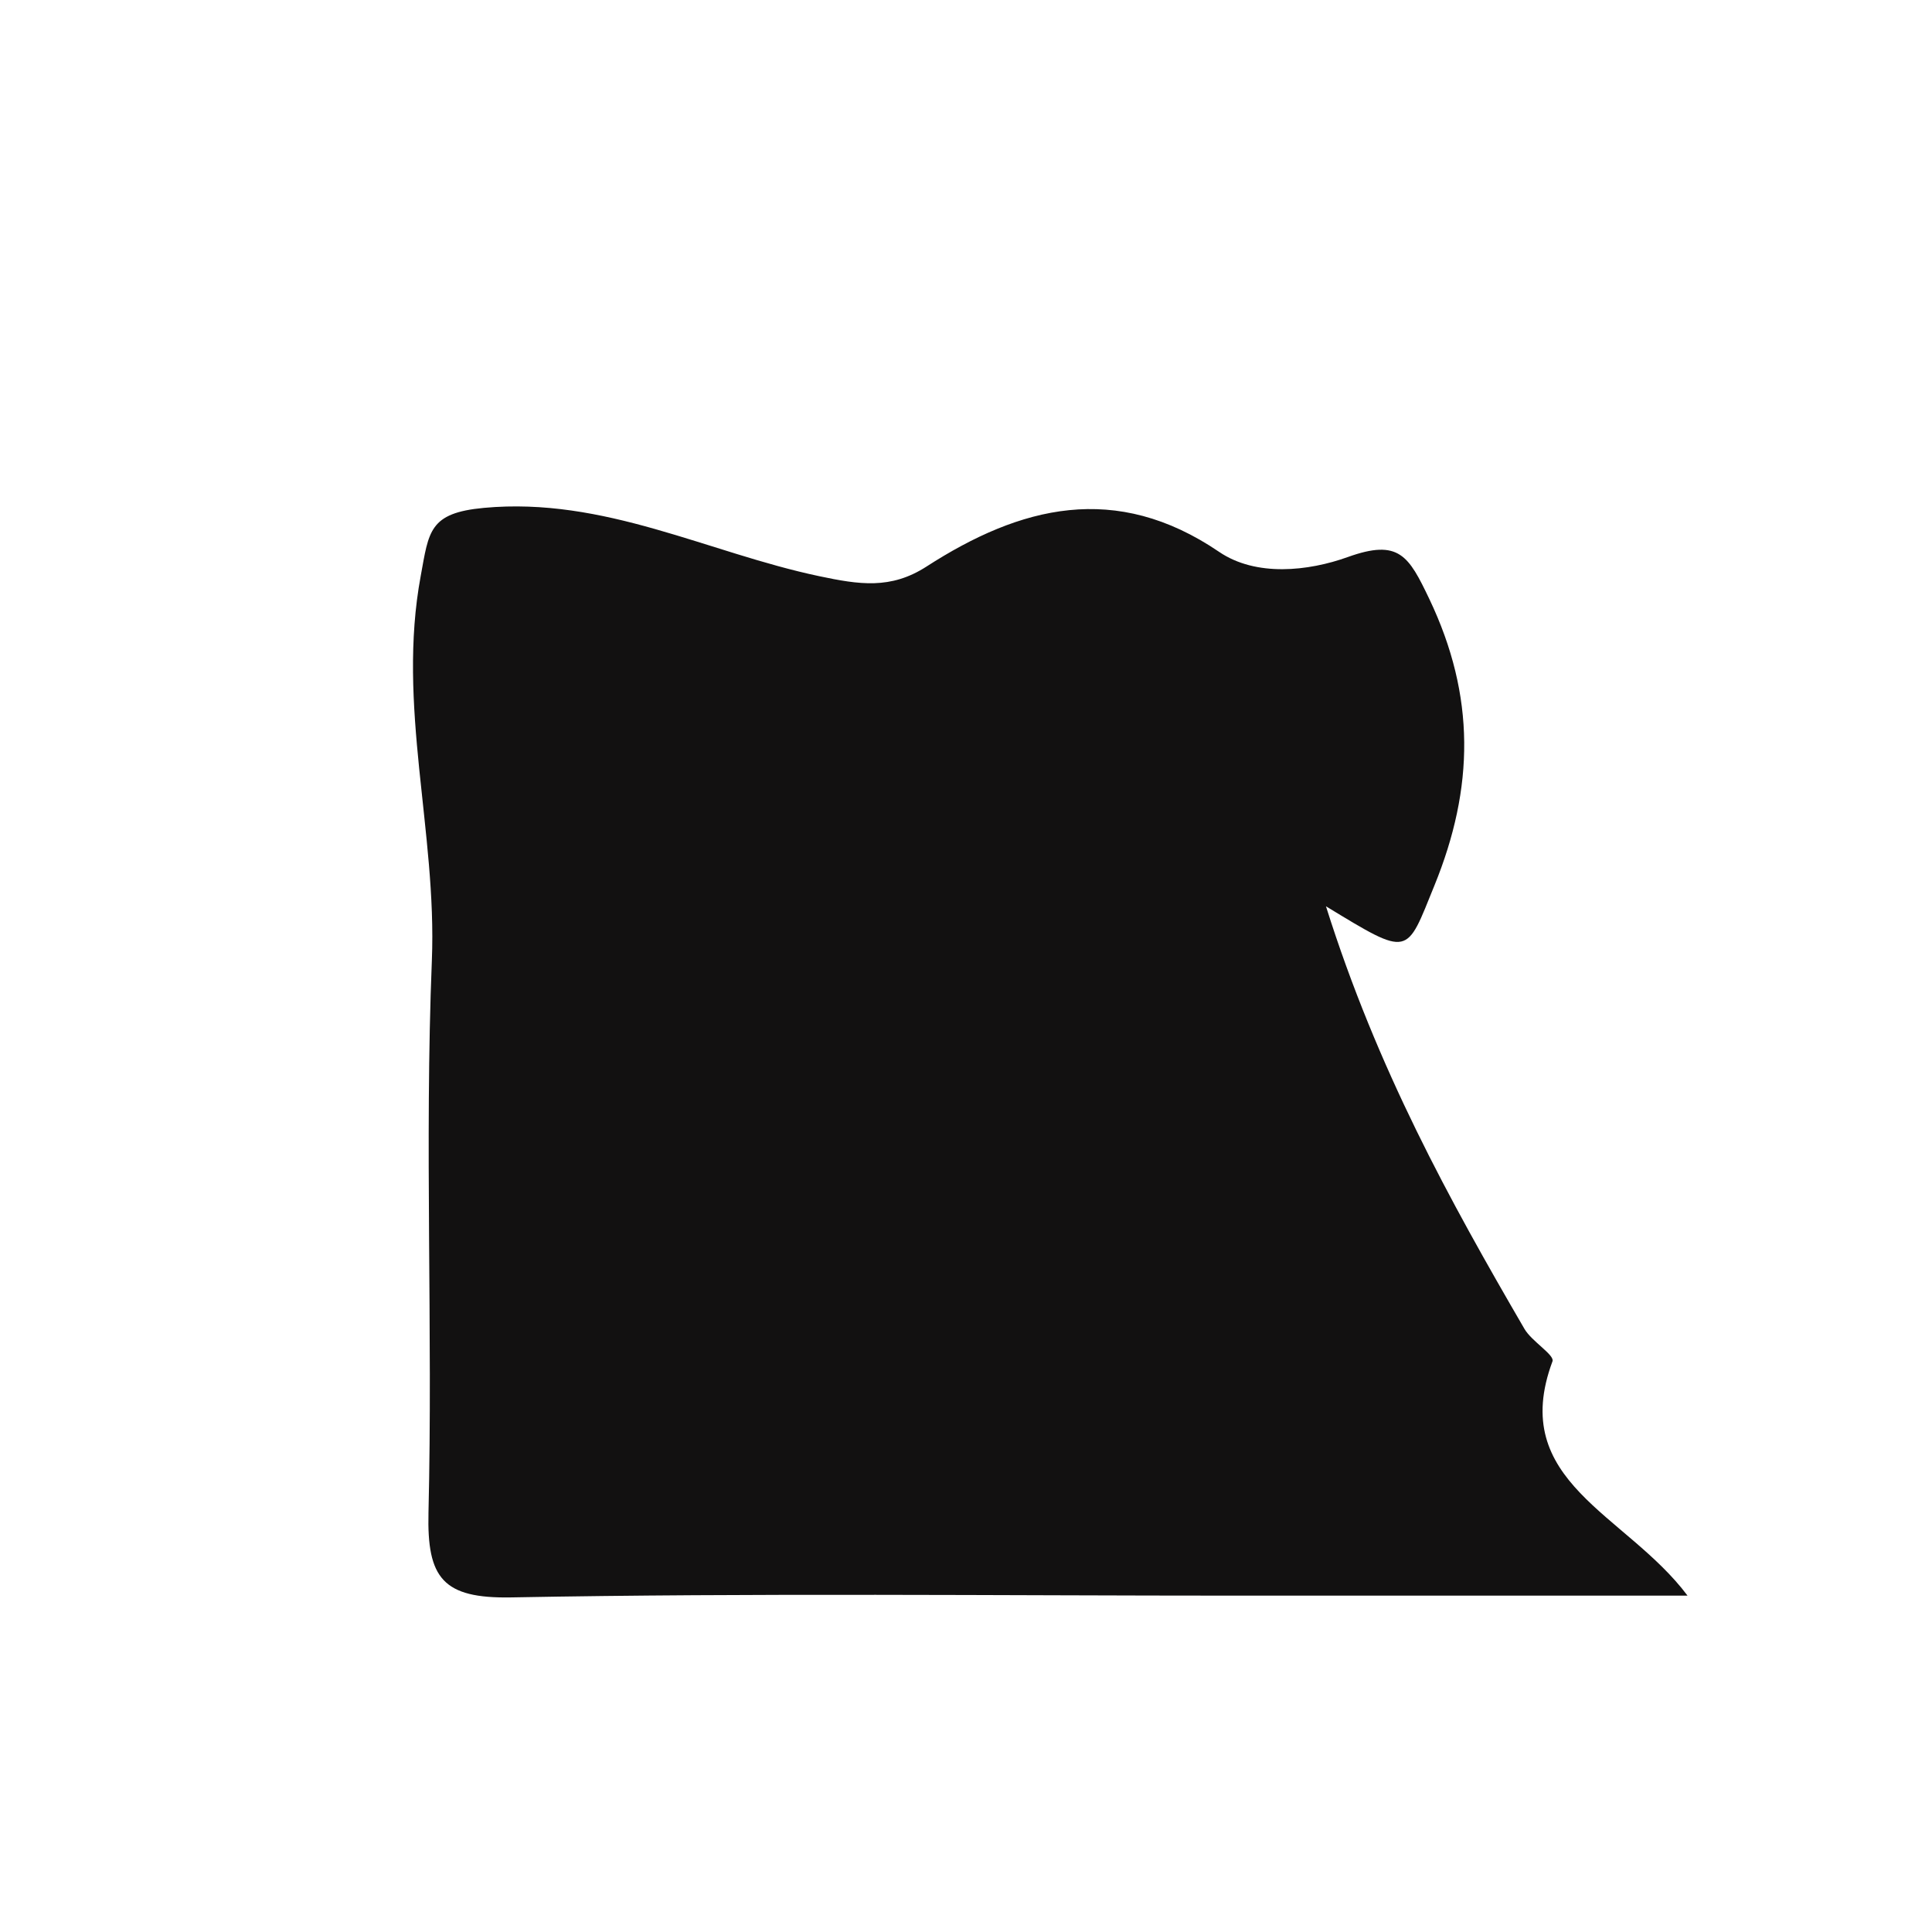 <?xml version="1.0" encoding="iso-8859-1"?>
<!-- Generator: Adobe Illustrator 16.0.0, SVG Export Plug-In . SVG Version: 6.00 Build 0)  -->
<!DOCTYPE svg PUBLIC "-//W3C//DTD SVG 1.1//EN" "http://www.w3.org/Graphics/SVG/1.1/DTD/svg11.dtd">
<svg version="1.1" id="Layer_1" xmlns="http://www.w3.org/2000/svg" xmlns:xlink="http://www.w3.org/1999/xlink" x="0px" y="0px"
	 width="32px" height="32px" viewBox="0 0 32 32" style="enable-background:new 0 0 32 32;" xml:space="preserve">
<path style="fill-rule:evenodd;clip-rule:evenodd;fill:#121111;" d="M7.153,15.908c-0.122,3.044,0.017,6.099-0.056,9.146
	c-0.026,1.084,0.236,1.425,1.373,1.404c4.026-0.075,8.054-0.029,12.081-0.029c2.38,0,4.76,0,7.4,0
	c-1.017-1.358-2.981-1.884-2.237-3.881c0.039-0.105-0.344-0.33-0.464-0.537c-1.242-2.135-2.435-4.295-3.288-7
	c1.401,0.852,1.323,0.819,1.796-0.343c0.661-1.621,0.684-3.136-0.084-4.747c-0.341-0.713-0.5-1-1.349-0.695
	c-0.653,0.235-1.52,0.331-2.132-0.085c-1.714-1.165-3.292-0.76-4.849,0.244c-0.592,0.381-1.112,0.298-1.777,0.158
	c-1.842-0.389-3.556-1.316-5.552-1.131c-0.91,0.084-0.911,0.39-1.046,1.124C6.569,11.687,7.238,13.775,7.153,15.908z"/>
</svg>
